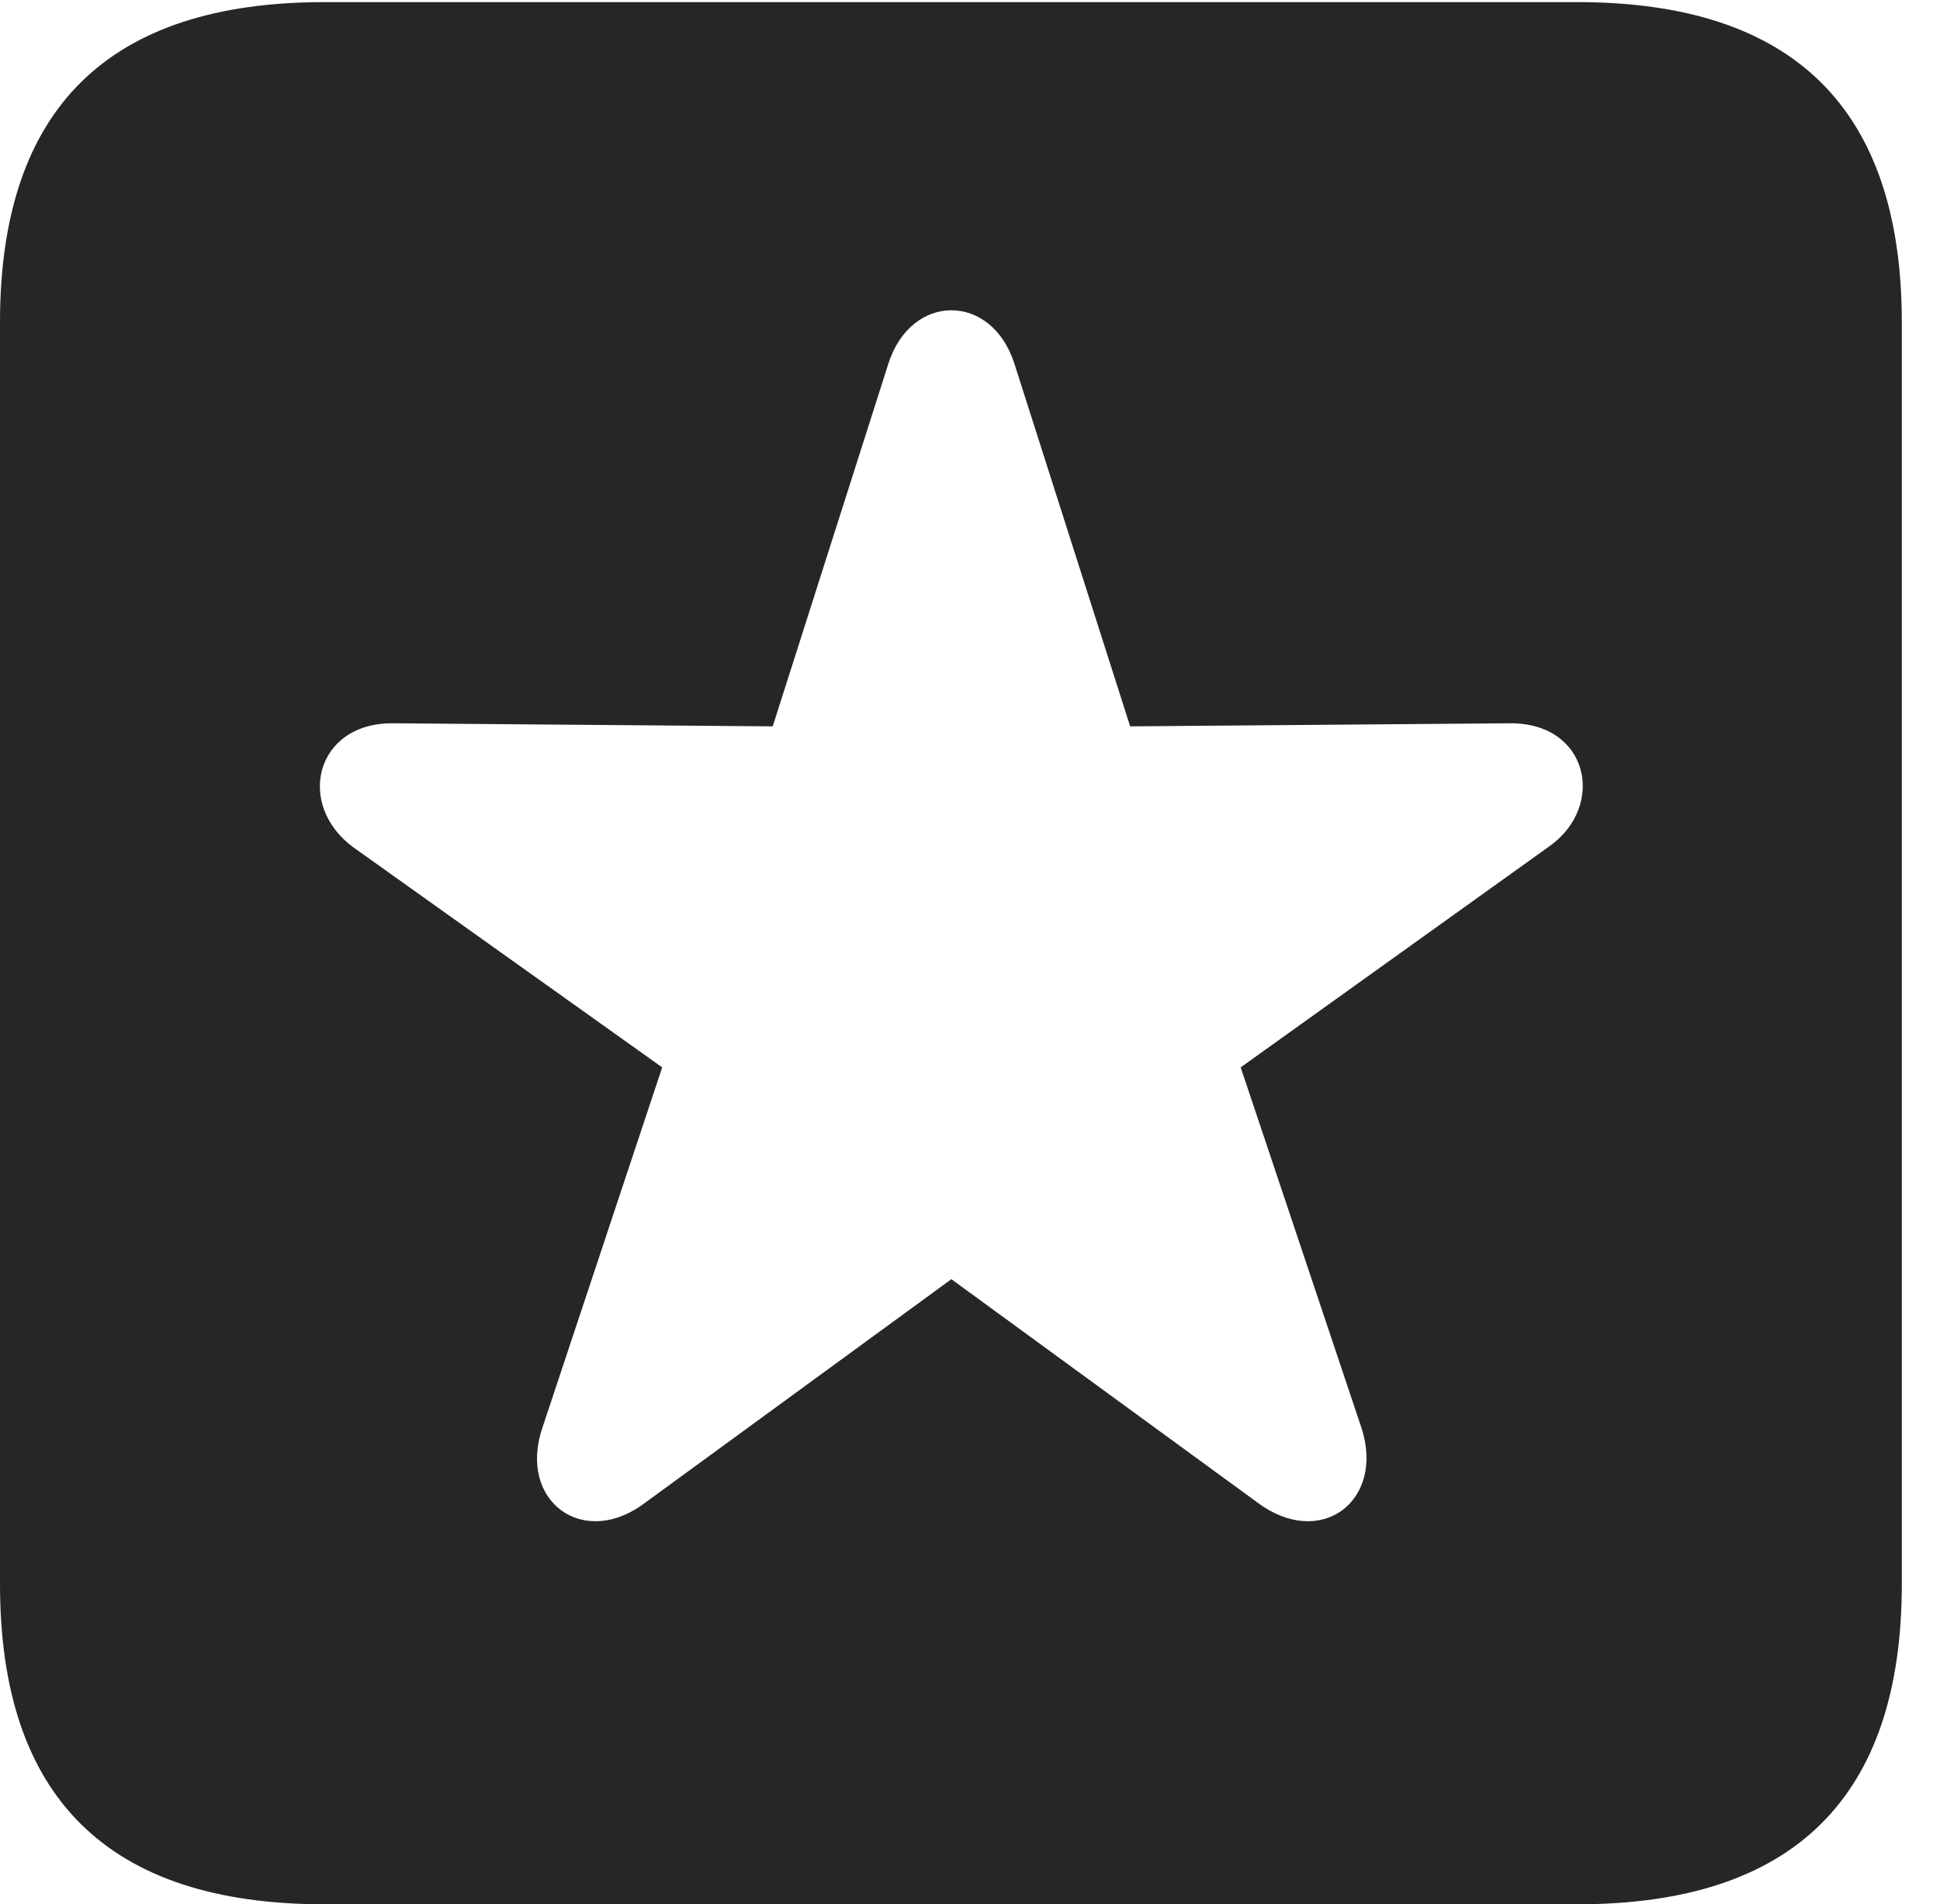 <?xml version="1.0" encoding="UTF-8"?>
<!--Generator: Apple Native CoreSVG 232.5-->
<!DOCTYPE svg
PUBLIC "-//W3C//DTD SVG 1.1//EN"
       "http://www.w3.org/Graphics/SVG/1.1/DTD/svg11.dtd">
<svg version="1.1" xmlns="http://www.w3.org/2000/svg" xmlns:xlink="http://www.w3.org/1999/xlink" width="18.34" height="17.998">
 <g>
  <rect height="17.998" opacity="0" width="18.34" x="0" y="0"/>
  <path d="M17.979 3.047L17.979 14.971C17.979 16.982 16.963 17.998 14.912 17.998L3.066 17.998C1.025 17.998 0 16.992 0 14.971L0 3.047C0 1.025 1.025 0.02 3.066 0.02L14.912 0.02C16.963 0.02 17.979 1.035 17.979 3.047ZM8.398 3.438L7.305 6.865L3.721 6.836C2.979 6.826 2.793 7.607 3.34 8.008L6.26 10.088L5.127 13.496C4.893 14.19 5.518 14.648 6.104 14.199L8.994 12.09L11.885 14.199C12.48 14.648 13.096 14.19 12.871 13.496L11.729 10.088L14.648 7.998C15.185 7.617 15.02 6.826 14.268 6.836L10.684 6.865L9.59 3.438C9.375 2.764 8.613 2.764 8.398 3.438Z" fill="#000000" fill-opacity="0.85"/>
 </g>
</svg>
